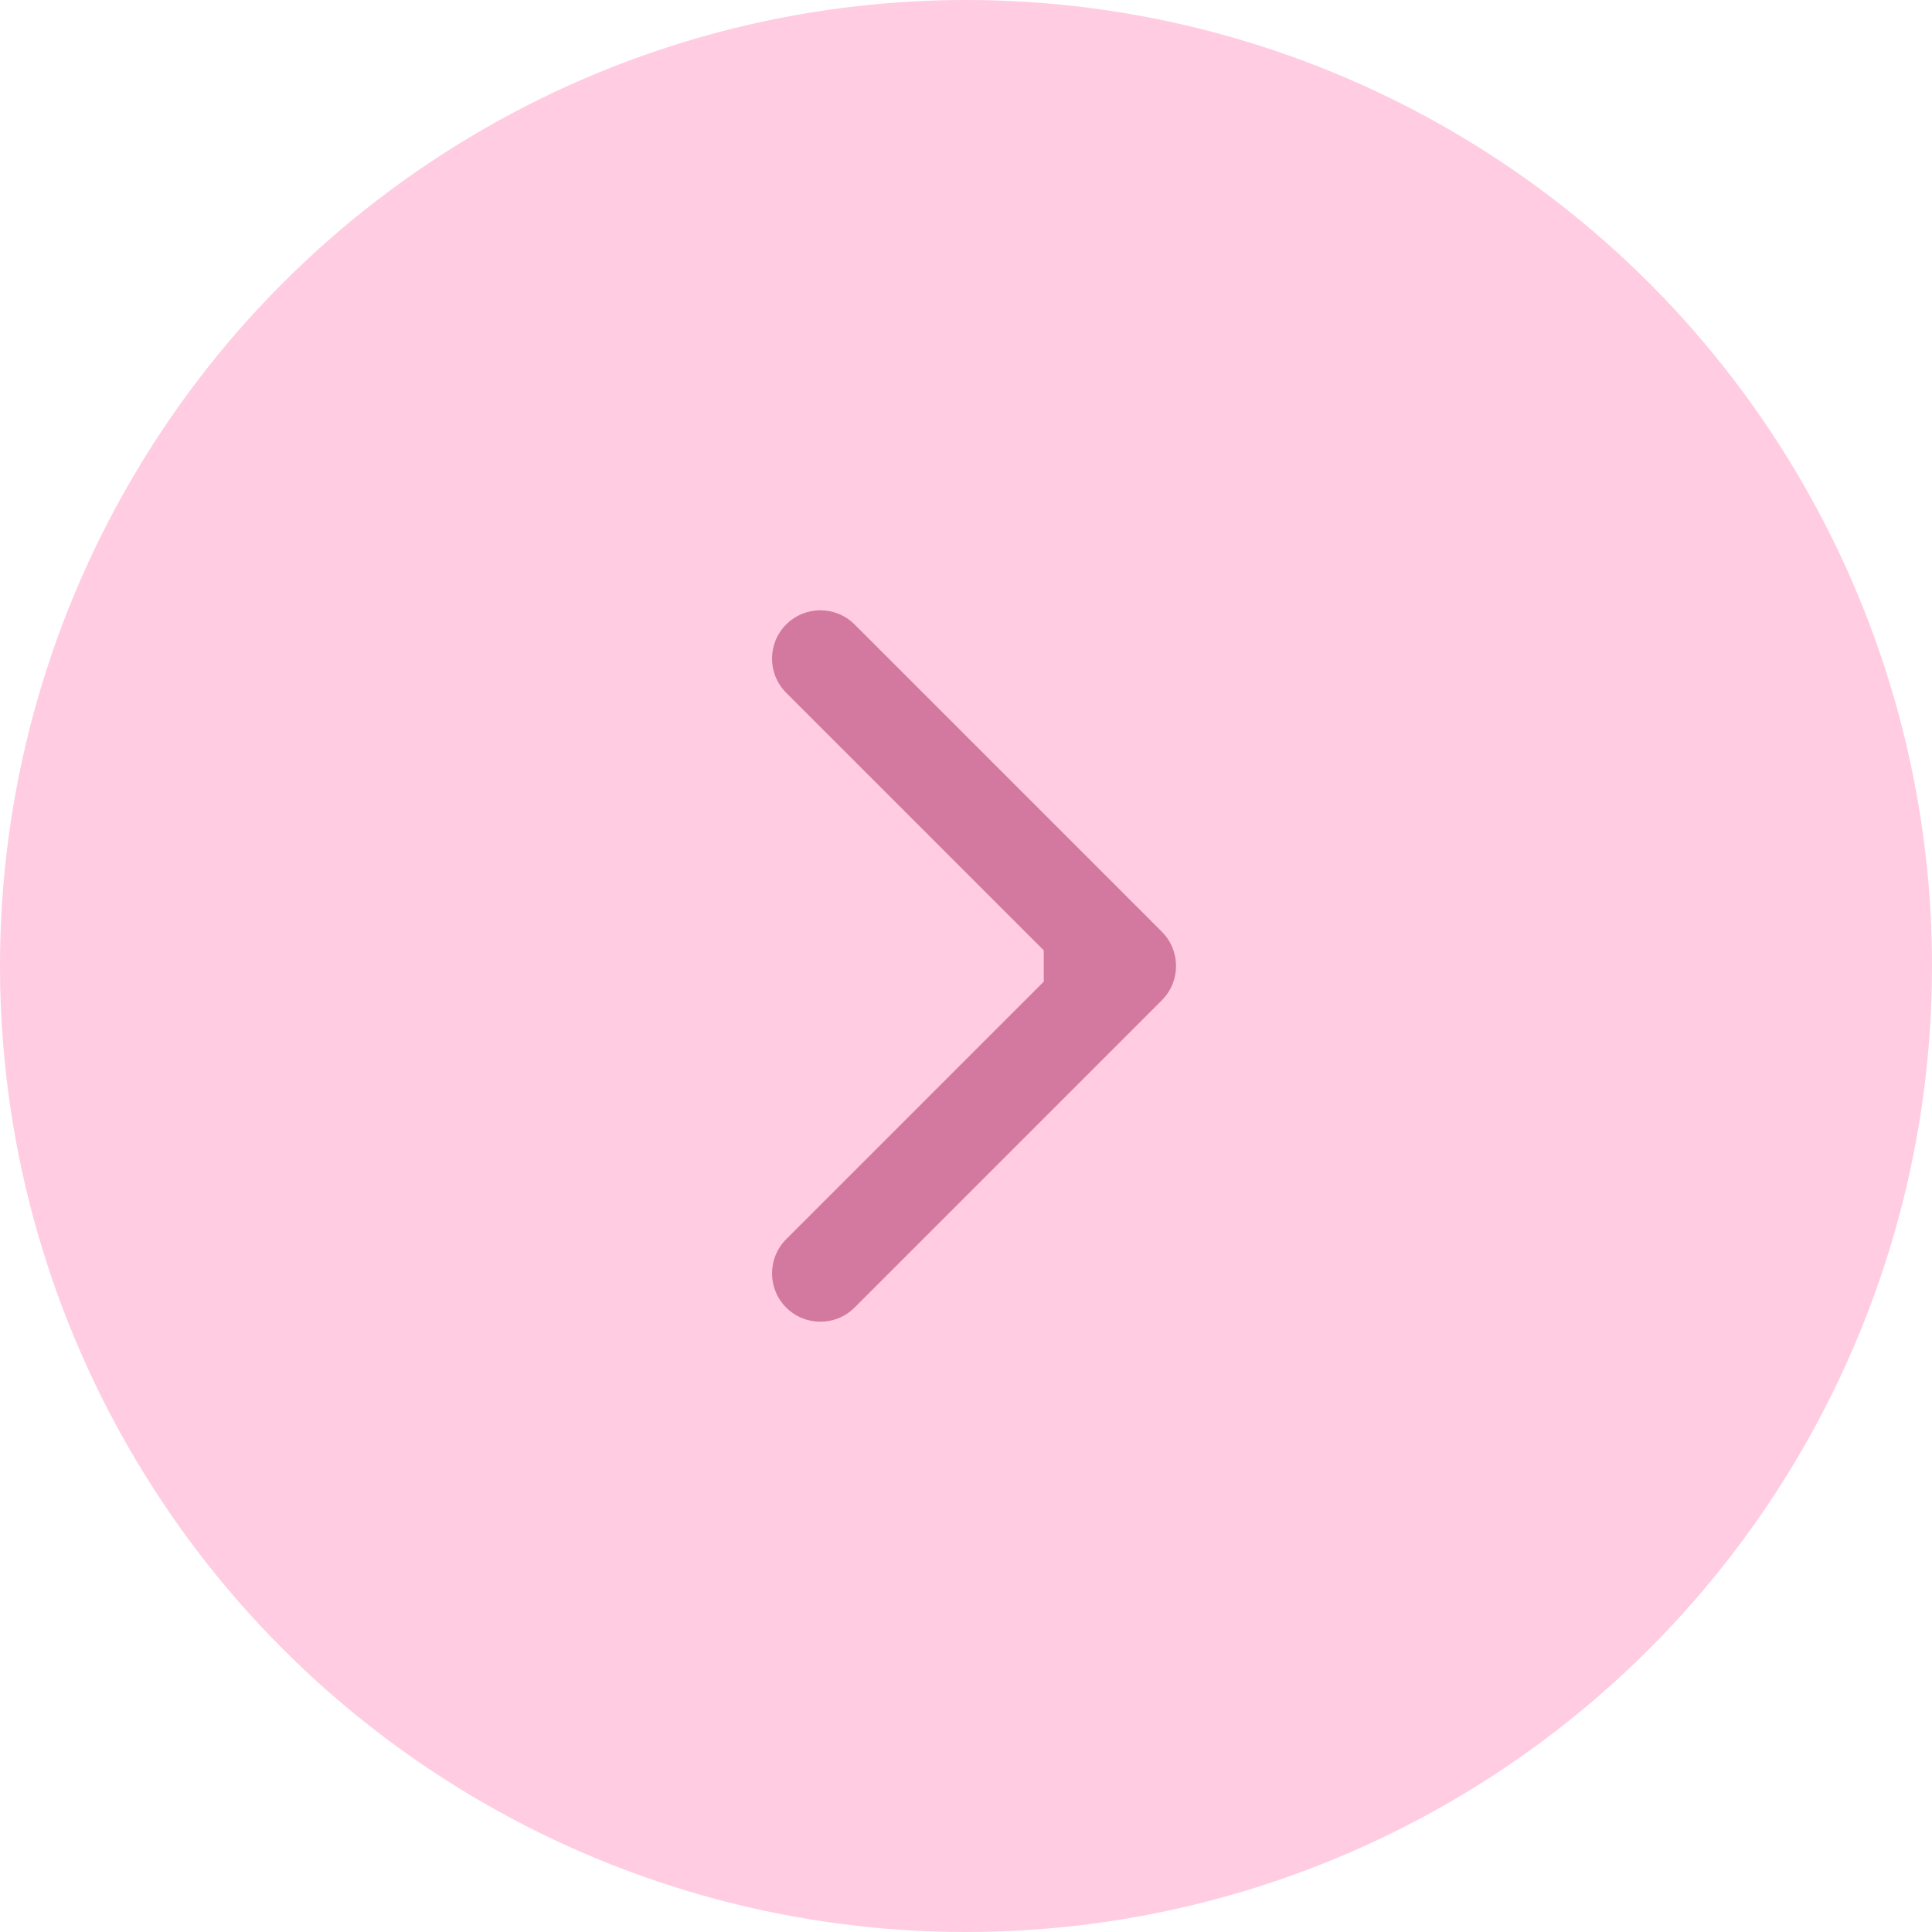 <svg width="20" height="20" viewBox="0 0 20 20" fill="none" xmlns="http://www.w3.org/2000/svg">
<circle cx="10" cy="10" r="10" fill="#FFCCE2"/>
<path d="M12.028 10.354C12.223 10.158 12.223 9.842 12.028 9.646L8.846 6.464C8.651 6.269 8.334 6.269 8.139 6.464C7.943 6.66 7.943 6.976 8.139 7.172L10.967 10L8.139 12.828C7.943 13.024 7.943 13.34 8.139 13.536C8.334 13.731 8.651 13.731 8.846 13.536L12.028 10.354ZM10.805 10.5L11.674 10.5L11.674 9.5L10.805 9.5L10.805 10.5Z" fill="#D3789F"/>
</svg>
